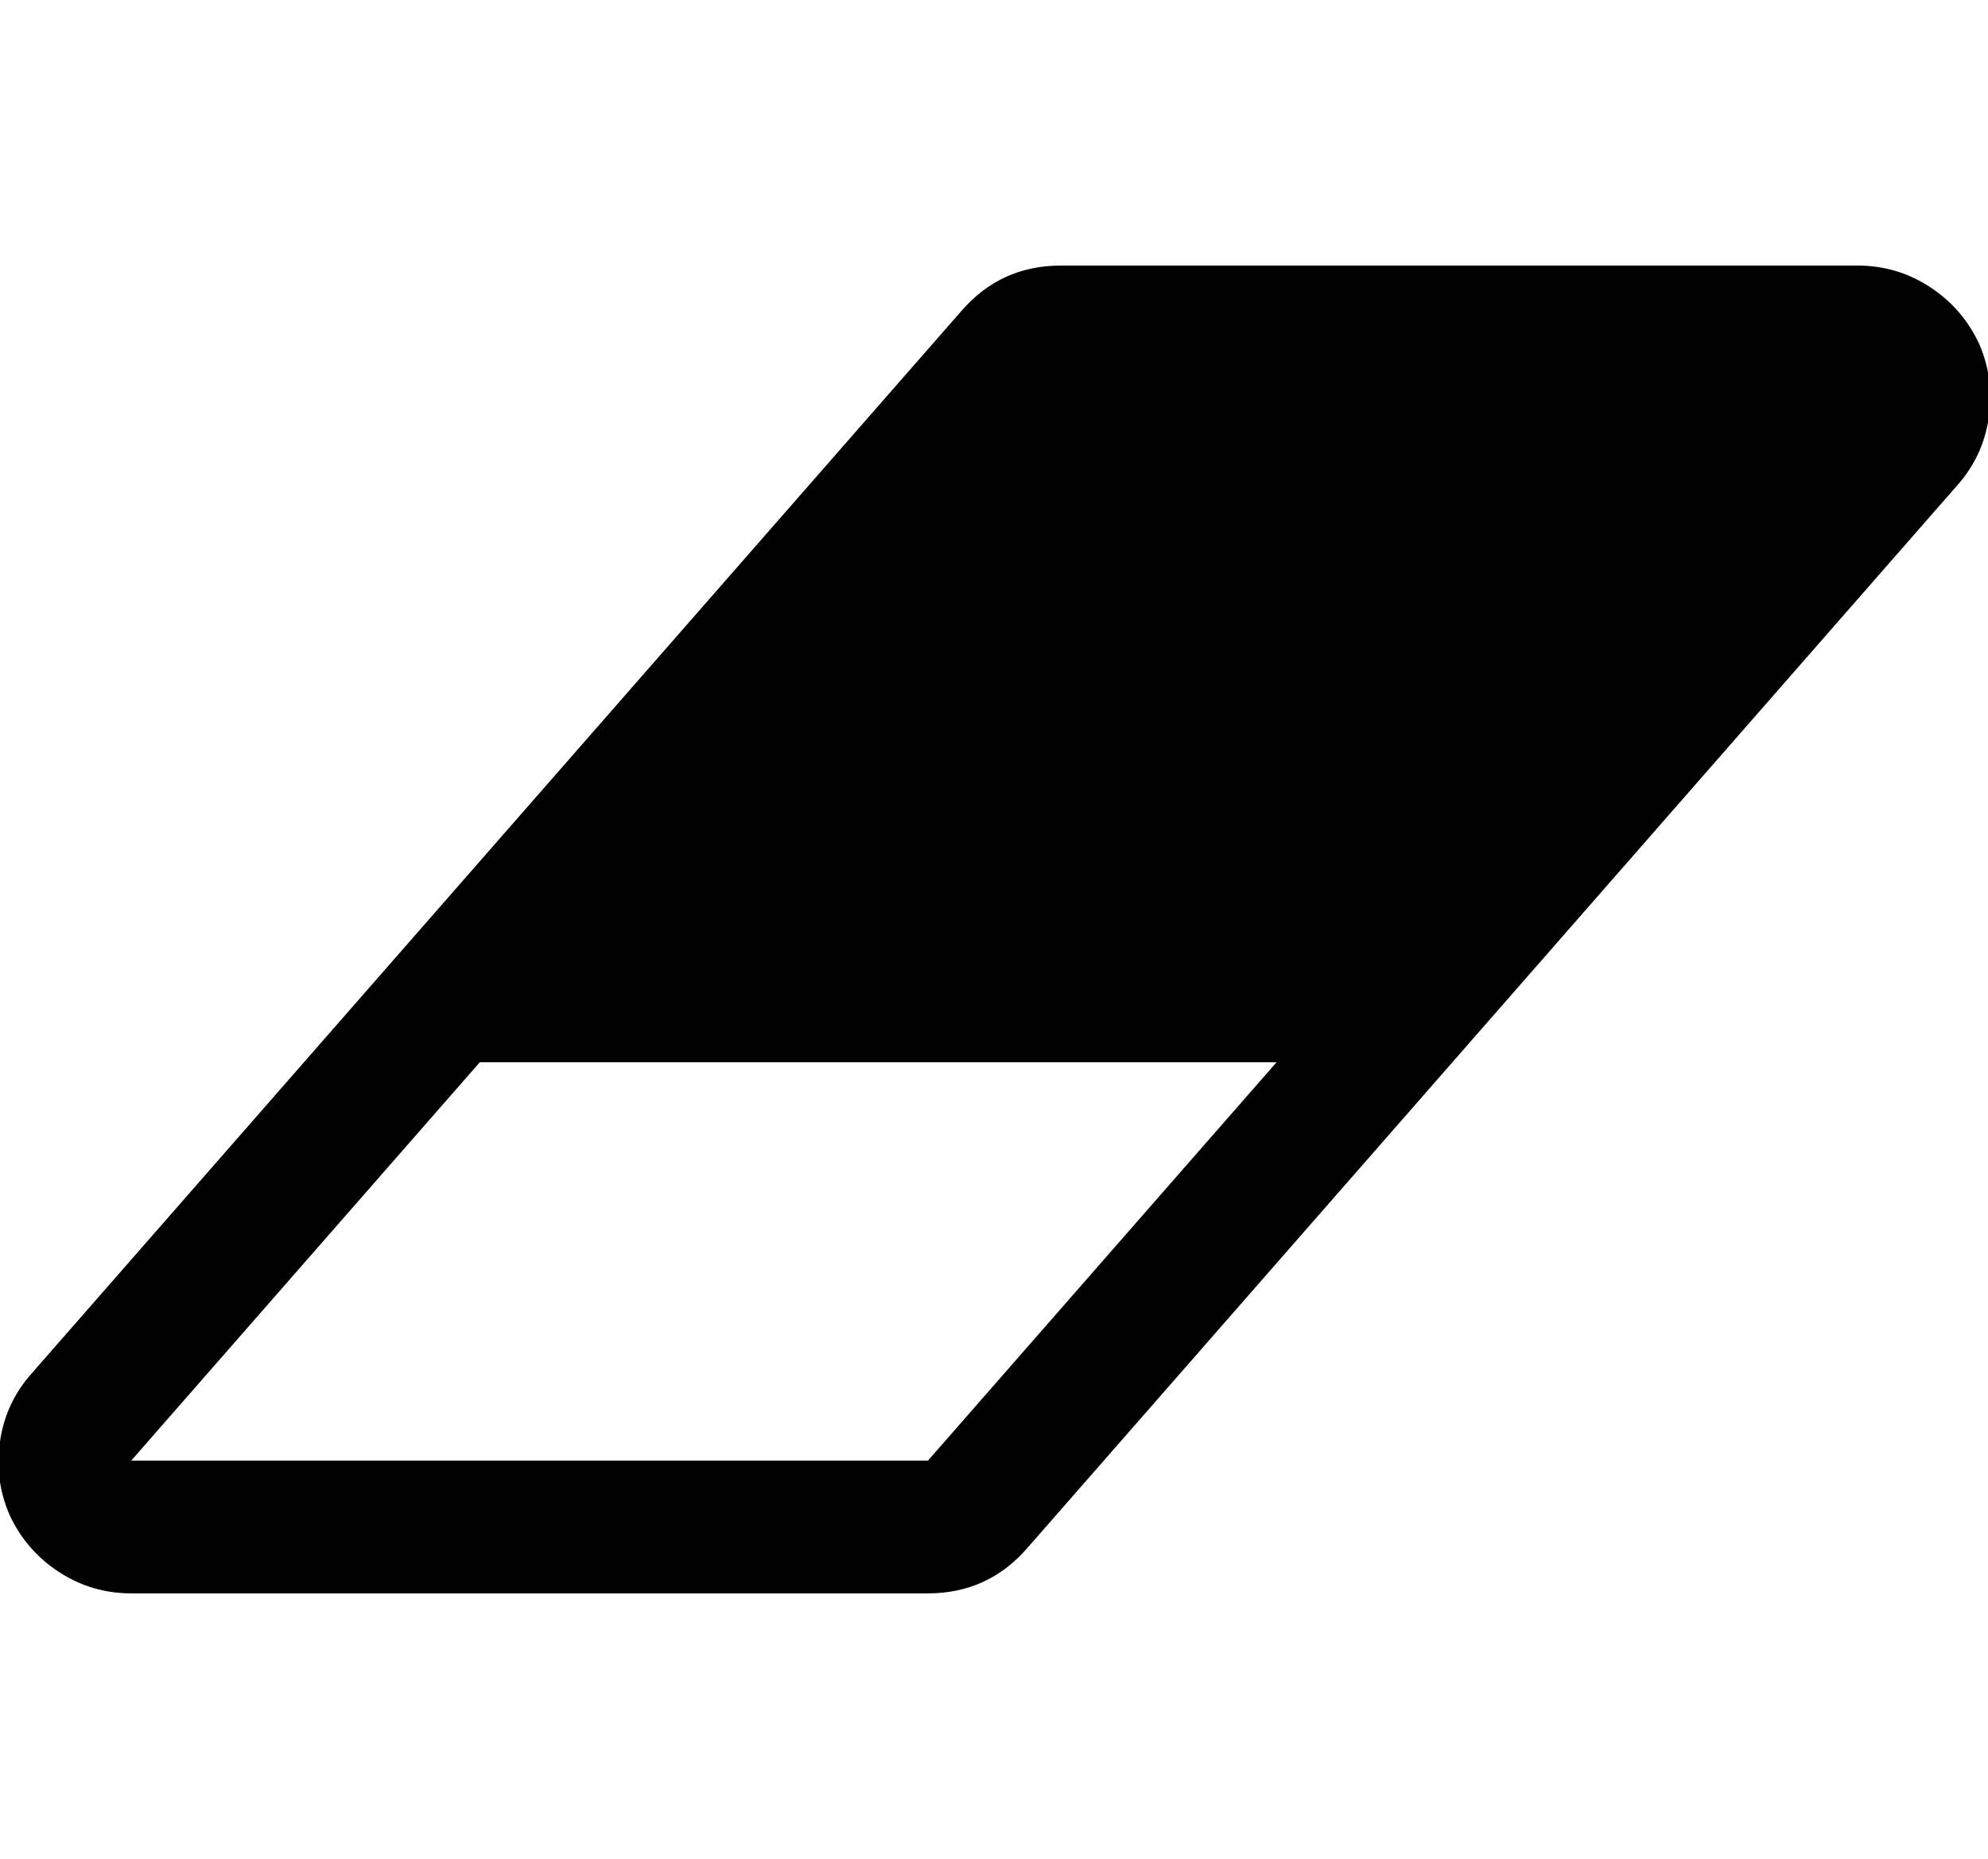 <?xml version="1.0" standalone="no"?><!DOCTYPE svg PUBLIC "-//W3C//DTD SVG 1.1//EN" "http://www.w3.org/Graphics/SVG/1.1/DTD/svg11.dtd"><svg t="1605824683077" class="icon" viewBox="0 0 1095 1024" version="1.1" xmlns="http://www.w3.org/2000/svg" p-id="4322" xmlns:xlink="http://www.w3.org/1999/xlink" width="213.867" height="200"><defs><style type="text/css"></style></defs><path d="M511.143 804.571l192-219.429H264.286L72.286 804.571h438.857zM1090 189.143q8.571 19.429 5.429 40.857T1078 267.429L566 852.571q-21.714 25.143-54.857 25.143H72.286q-21.714 0-39.714-11.714T5.429 834.857q-8.571-19.429-5.429-40.857T17.429 756.571L529.429 171.429q21.714-25.143 54.857-25.143h438.857q21.714 0 39.714 11.714T1090 189.143z" p-id="4323"></path></svg>